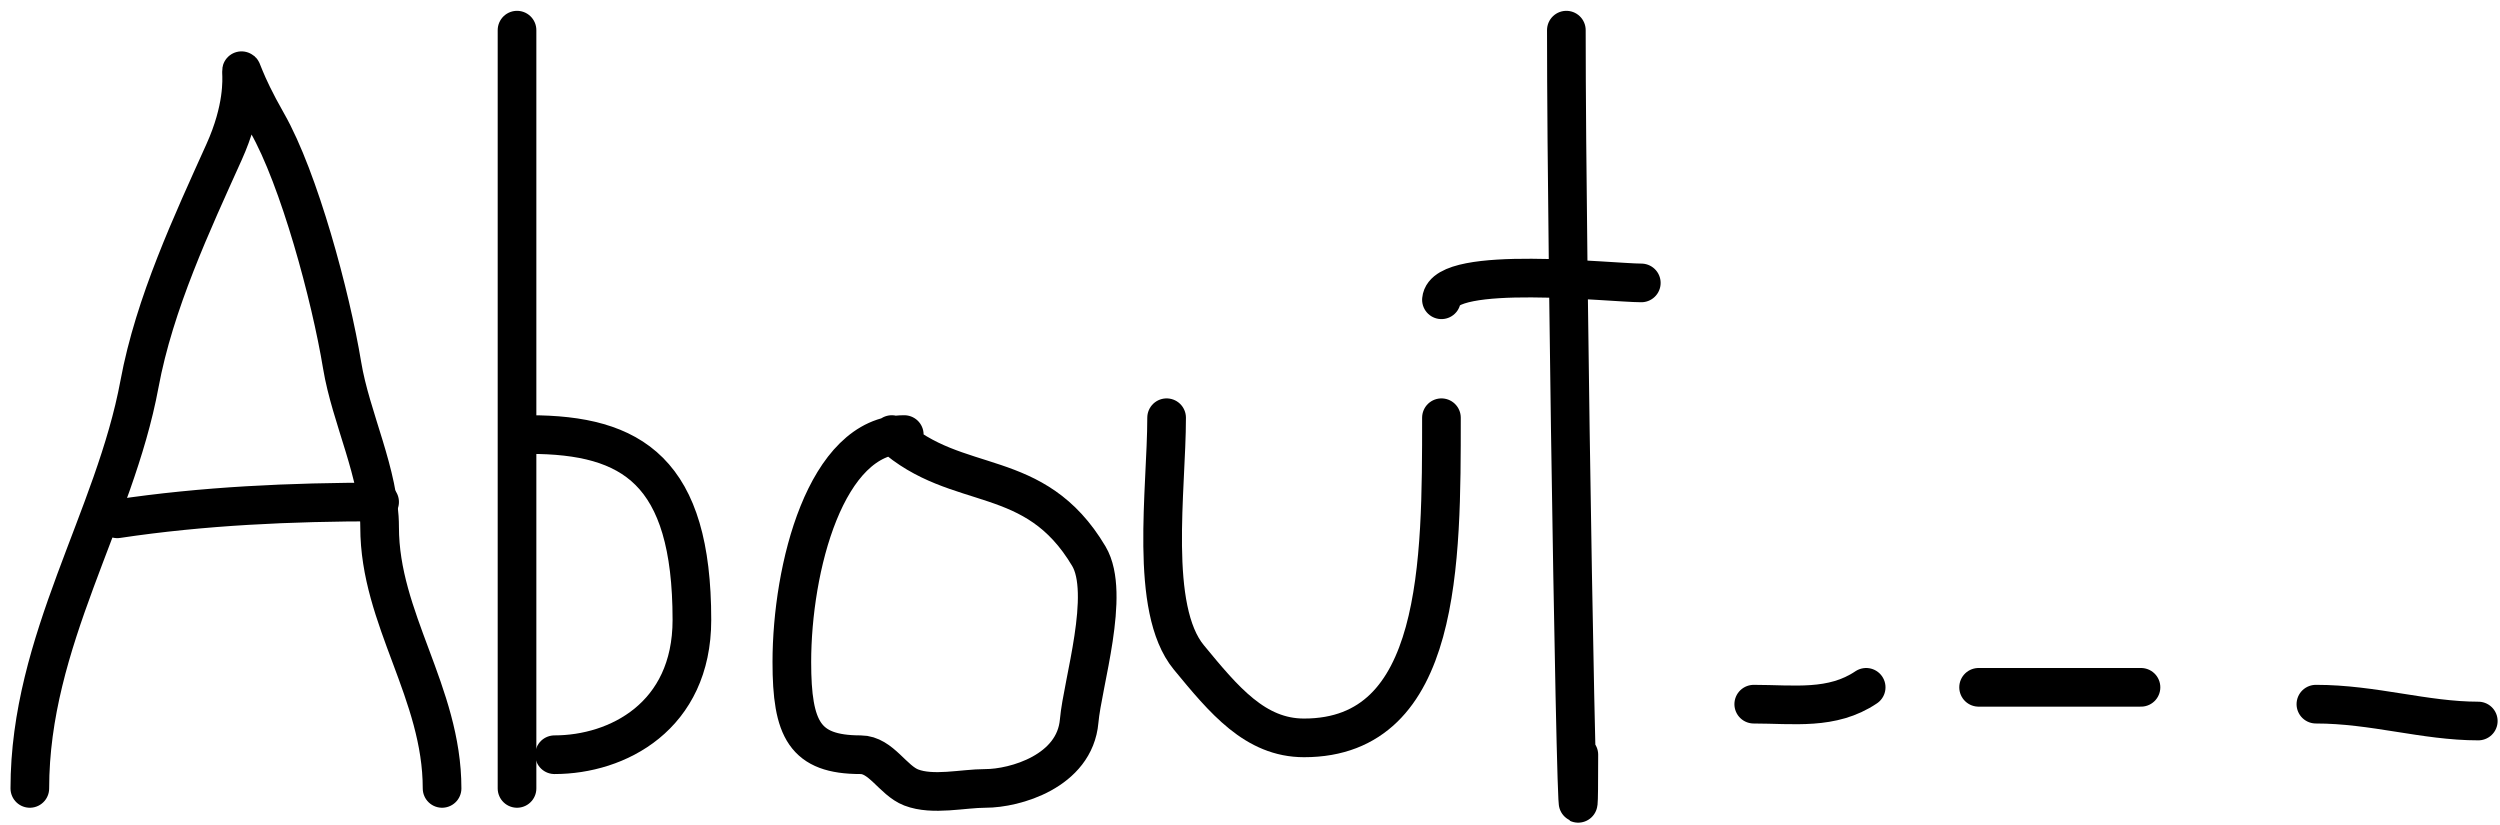 <svg width="194" height="64" viewBox="0 0 194 64" fill="none" xmlns="http://www.w3.org/2000/svg">
<path d="M2.315 61.181C2.315 49.685 8.888 40.244 10.824 29.799C11.984 23.538 14.923 17.273 17.394 11.784C20.394 5.12 16.876 2.769 20.733 9.532C23.209 13.873 25.661 22.956 26.549 28.346C27.218 32.407 29.458 36.778 29.458 40.914C29.458 48.021 34.305 53.749 34.305 61.181" stroke="black" stroke-width="3" stroke-linecap="round"/>
<path d="M9.1 40.26C15.763 39.261 22.544 38.953 29.458 38.953" stroke="black" stroke-width="3" stroke-linecap="round"/>
<path d="M40.121 2.34V61.181" stroke="black" stroke-width="3" stroke-linecap="round"/>
<path d="M41.09 33.722C49.076 33.722 53.692 36.566 53.692 48.106C53.692 55.604 47.903 58.566 43.029 58.566" stroke="black" stroke-width="3" stroke-linecap="round"/>
<path d="M70.172 33.722C64.052 33.722 61.447 44.122 61.447 51.374C61.447 56.614 62.441 58.566 66.779 58.566C68.371 58.566 69.287 60.56 70.71 61.109C72.398 61.759 74.706 61.181 76.473 61.181C78.744 61.181 83.402 59.867 83.743 55.951C83.999 53.026 86.213 46.059 84.497 43.166C80.281 36.057 74.313 38.318 69.203 33.722" stroke="black" stroke-width="3" stroke-linecap="round"/>
<path d="M90.529 32.415C90.529 37.983 89.137 47.229 92.252 51.011C94.988 54.333 97.405 57.259 101.192 57.259C111.894 57.259 111.856 43.609 111.856 32.415" stroke="black" stroke-width="3" stroke-linecap="round"/>
<path d="M121.549 2.34C121.549 21.087 122.519 77.313 122.519 58.566" stroke="black" stroke-width="3" stroke-linecap="round"/>
<path d="M111.856 23.262C112.11 20.518 125.072 21.954 127.366 21.954" stroke="black" stroke-width="3" stroke-linecap="round"/>
<path d="M136.09 54.644C139.193 54.644 142.173 55.117 144.815 53.336" stroke="black" stroke-width="3" stroke-linecap="round"/>
<path d="M153.539 53.336H166.141" stroke="black" stroke-width="3" stroke-linecap="round"/>
<path d="M179.713 54.643C184.192 54.643 188.15 55.951 192.315 55.951" stroke="black" stroke-width="3" stroke-linecap="round"/>
</svg>

